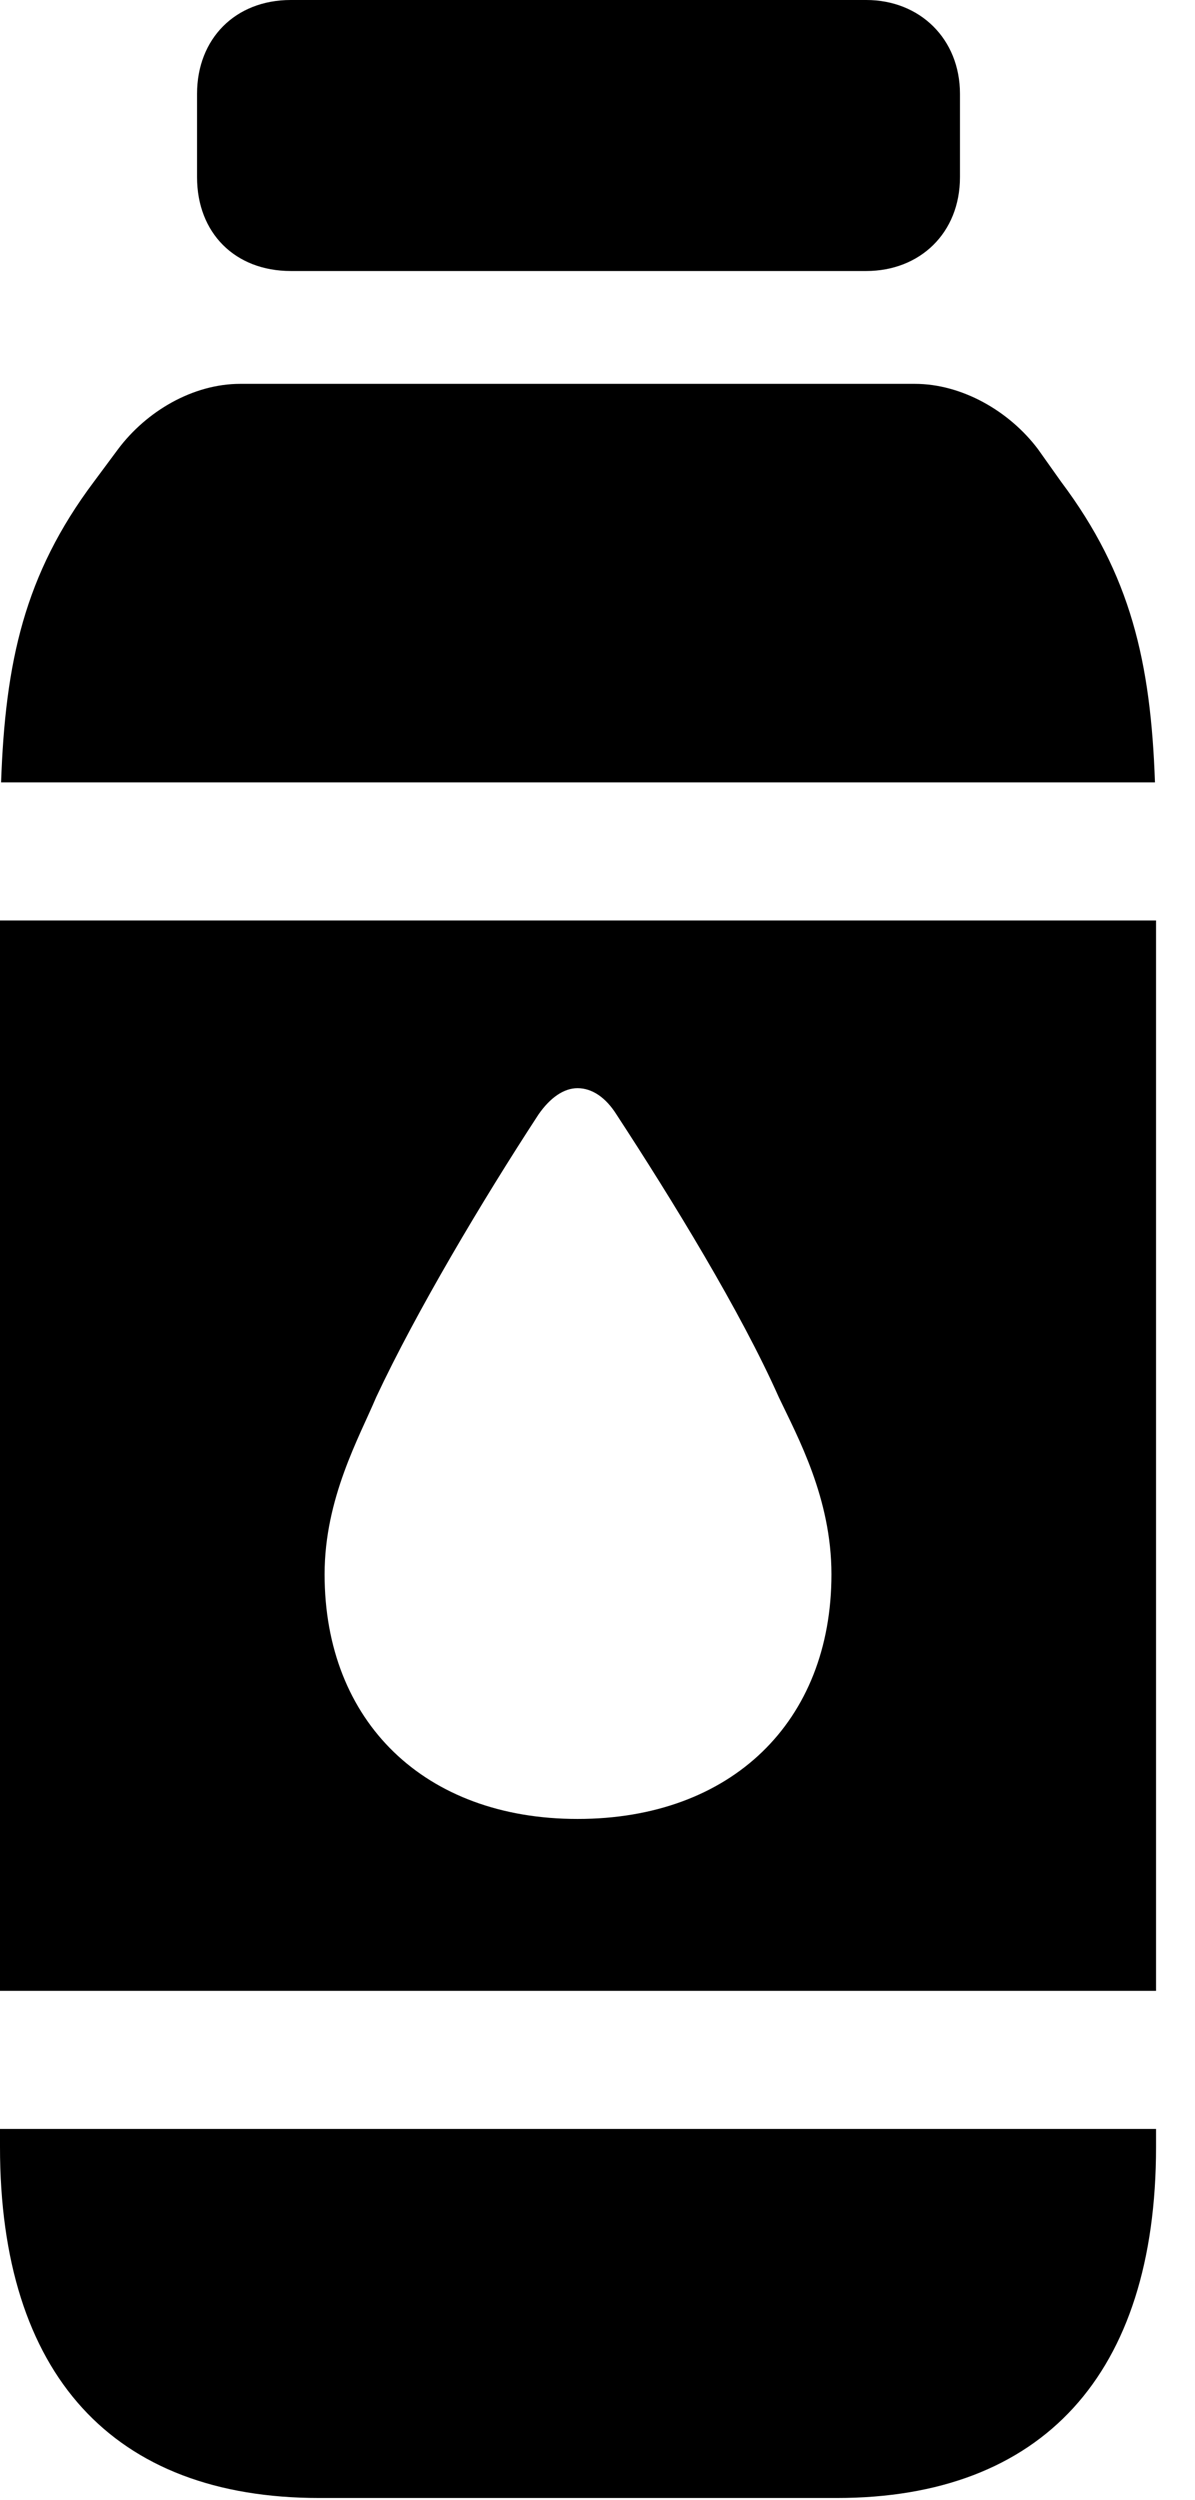 <svg version="1.1" xmlns="http://www.w3.org/2000/svg" xmlns:xlink="http://www.w3.org/1999/xlink" width="11.074" height="23.154" viewBox="0 0 11.074 23.154">
 <g>
  <rect height="23.154" opacity="0" width="11.074" x="0" y="0"/>
  <path d="M2.695 2.51L8.027 2.51C8.525 2.51 8.896 2.158 8.896 1.641L8.896 0.869C8.896 0.361 8.525 0 8.027 0L2.695 0C2.178 0 1.826 0.361 1.826 0.869L1.826 1.641C1.826 2.158 2.178 2.51 2.695 2.51ZM0.01 7.246L10.703 7.246C10.664 6.133 10.479 5.322 9.834 4.463L9.619 4.16C9.355 3.809 8.916 3.555 8.477 3.555L2.227 3.555C1.787 3.555 1.357 3.809 1.094 4.16L0.869 4.463C0.225 5.322 0.049 6.133 0.01 7.246ZM0 8.525L0 18.438L10.713 18.438L10.713 8.525ZM5.352 16.846C3.936 16.846 3.008 15.947 3.008 14.58C3.008 13.877 3.33 13.31 3.486 12.94C3.857 12.148 4.473 11.113 4.99 10.322C5.098 10.166 5.225 10.078 5.352 10.078C5.488 10.078 5.615 10.166 5.713 10.322C6.23 11.113 6.865 12.148 7.217 12.94C7.393 13.31 7.705 13.877 7.705 14.58C7.705 15.947 6.777 16.846 5.352 16.846ZM0 19.717L0 19.883C0 21.992 1.045 23.135 2.959 23.135L7.754 23.135C9.658 23.135 10.713 21.992 10.713 19.883L10.713 19.717Z" fill="currentColor"/>
 </g>
</svg>
